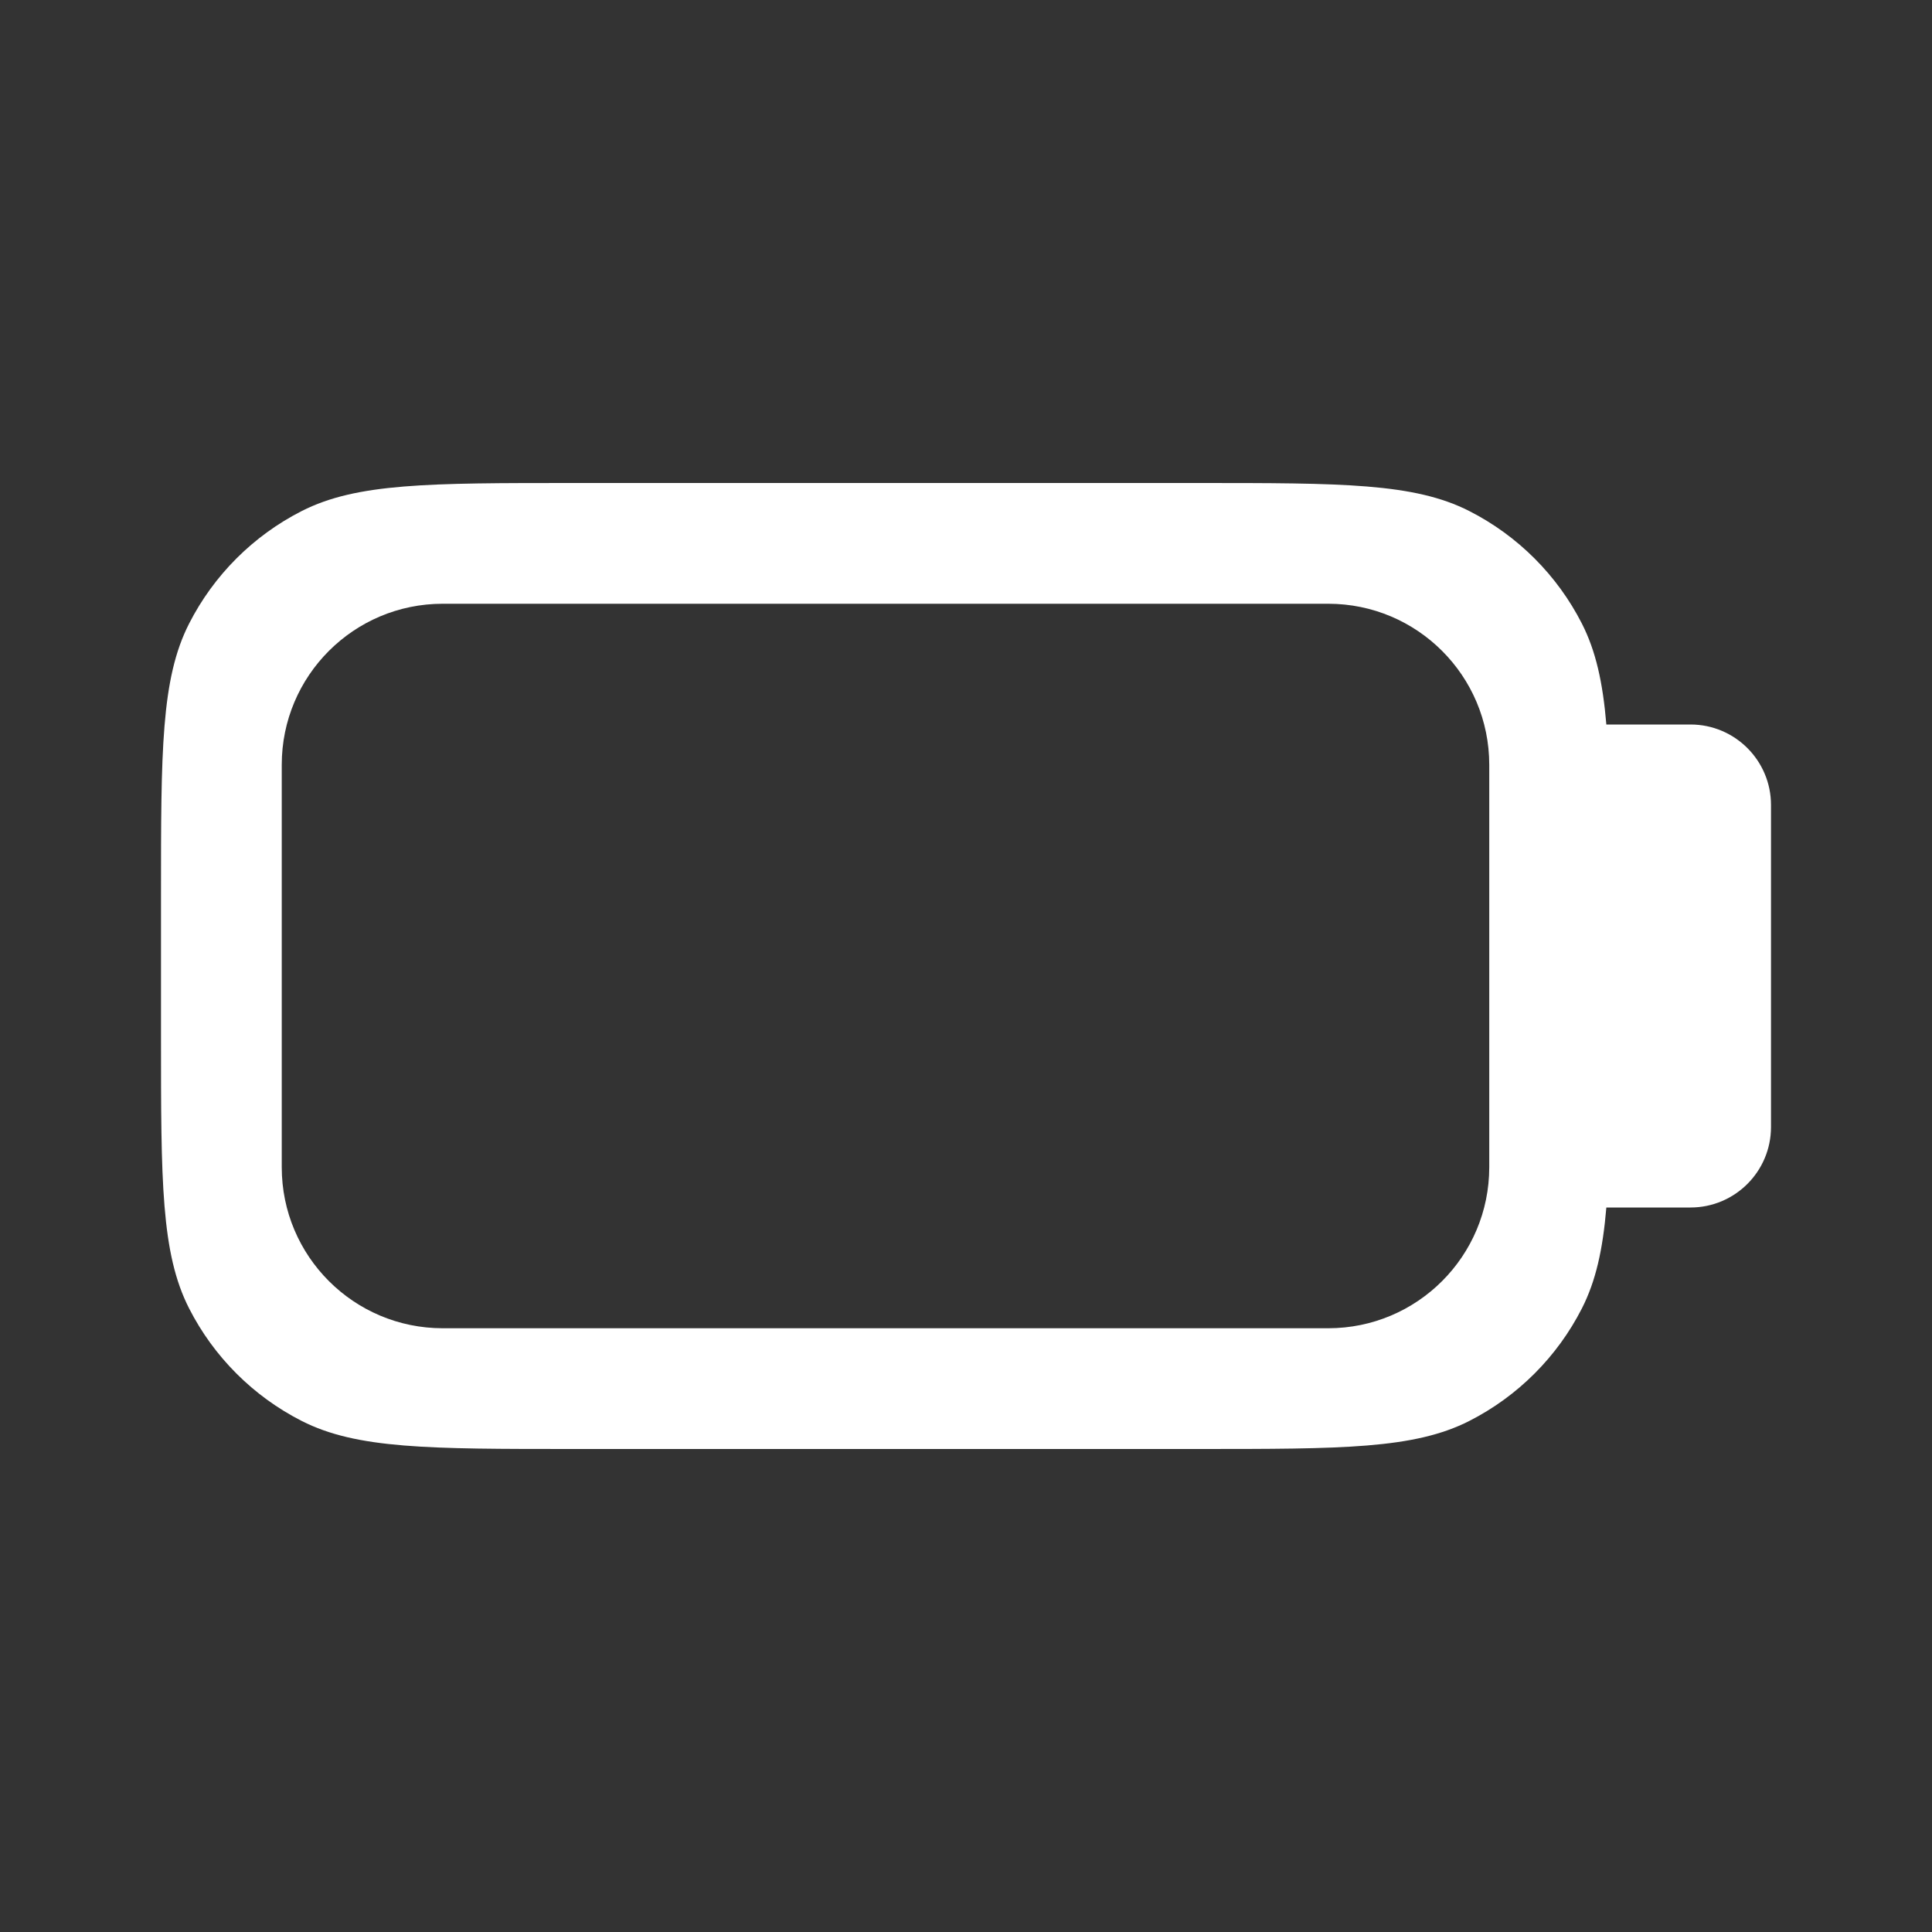 <svg width="36" height="36" viewBox="0 0 36 36" fill="none" xmlns="http://www.w3.org/2000/svg">
<rect x="0" y="0" width="36" height="36" fill="#333333" stroke="none"/>
<path fill-rule="evenodd" clip-rule="evenodd" d="M31.5 13.5C32.328 13.5 33 14.172 33 15V21C33 21.828 32.328 22.5 31.5 22.5H29.932C29.866 23.287 29.735 23.872 29.477 24.379C29.017 25.282 28.282 26.017 27.379 26.477C26.352 27 25.008 27 22.32 27H10.68C7.992 27 6.648 27 5.621 26.477C4.718 26.017 3.983 25.282 3.523 24.379C3 23.352 3 22.008 3 19.32V16.68C3 13.992 3 12.648 3.523 11.621C3.983 10.718 4.718 9.983 5.621 9.523C6.648 9 7.992 9 10.68 9H22.32C25.008 9 26.352 9 27.379 9.523C28.282 9.983 29.017 10.718 29.477 11.621C29.735 12.128 29.866 12.713 29.932 13.5H31.5ZM27.75 14.25C27.75 12.593 26.407 11.25 24.75 11.25H8.25C6.593 11.25 5.25 12.593 5.25 14.25V21.75C5.25 23.407 6.593 24.75 8.25 24.75H24.75C26.407 24.75 27.75 23.407 27.75 21.75V14.25Z" fill="white"/>
</svg>
